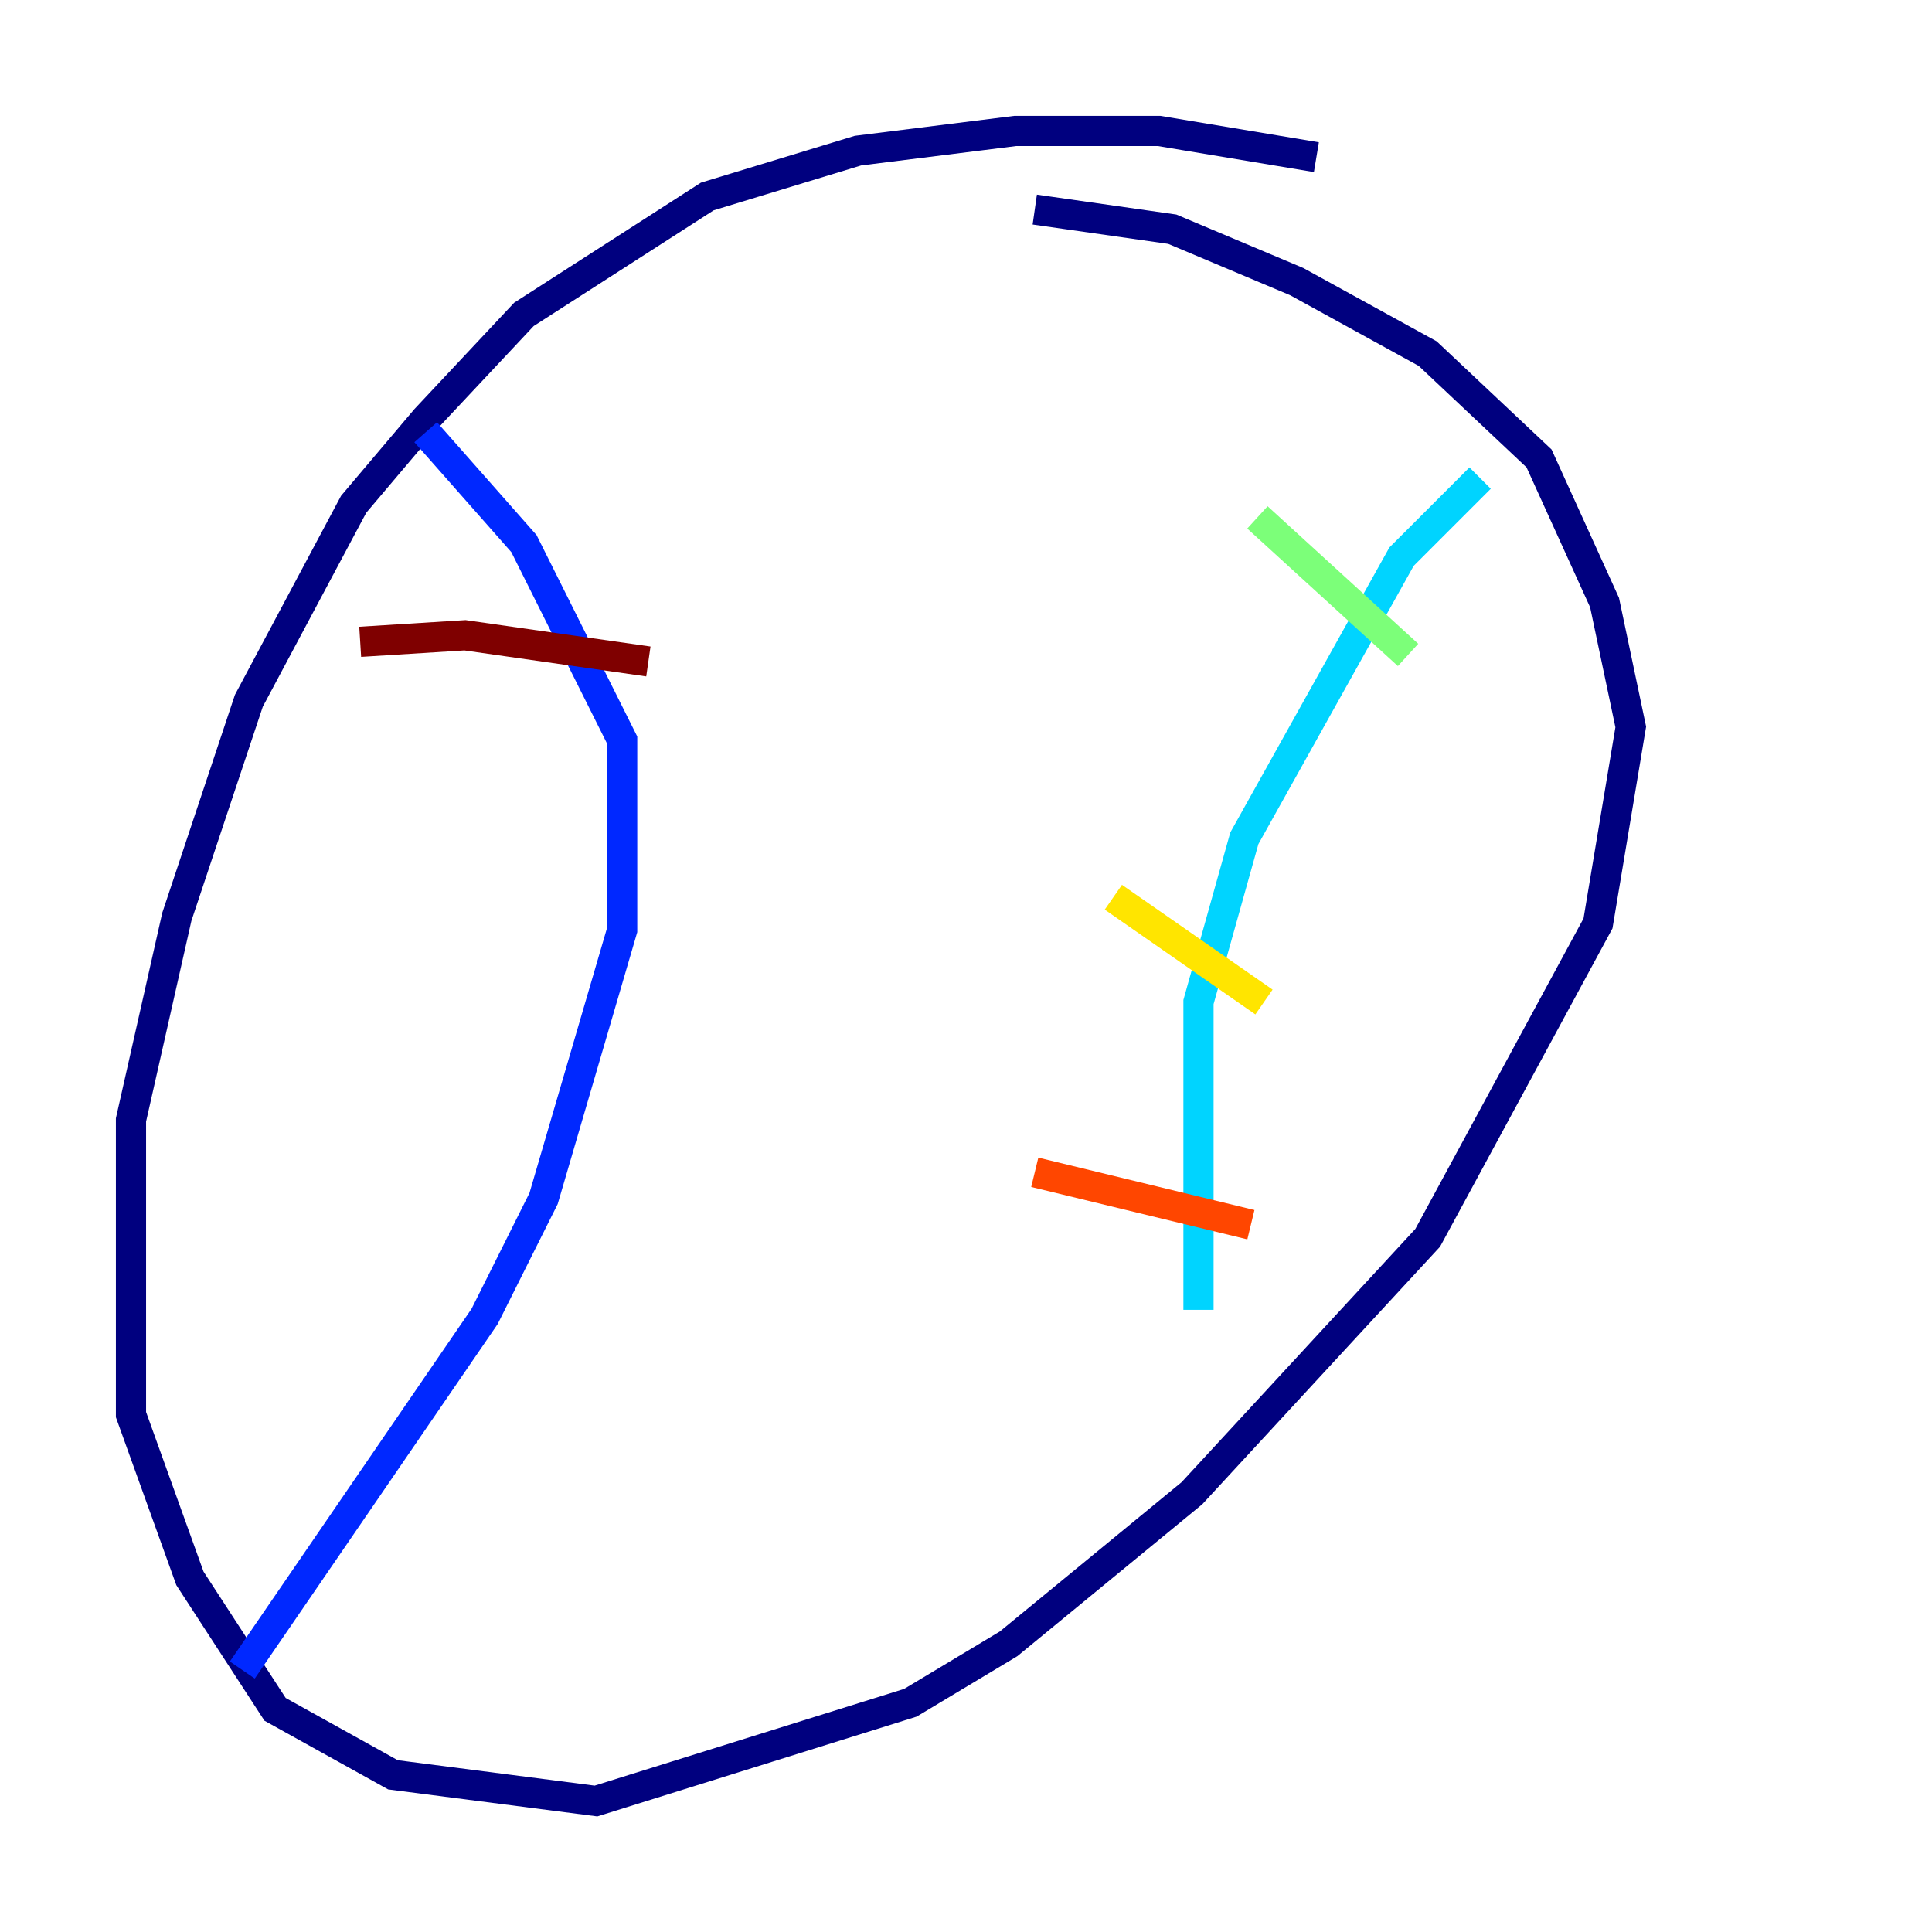 <?xml version="1.0" encoding="utf-8" ?>
<svg baseProfile="tiny" height="128" version="1.2" viewBox="0,0,128,128" width="128" xmlns="http://www.w3.org/2000/svg" xmlns:ev="http://www.w3.org/2001/xml-events" xmlns:xlink="http://www.w3.org/1999/xlink"><defs /><polyline fill="none" points="87.214,10.414 76.8,8.678 67.254,8.678 56.841,9.98 46.861,13.017 34.712,20.827 28.203,27.77 23.43,33.41 16.488,46.427 11.715,60.746 8.678,74.197 8.678,93.722 12.583,104.57 18.224,113.248 26.034,117.586 39.485,119.322 60.312,112.814 66.82,108.909 78.969,98.929 94.59,82.007 105.871,61.18 108.041,48.163 106.305,39.919 101.966,30.373 94.59,23.43 85.912,18.658 77.668,15.186 68.556,13.885" stroke="#00007f" stroke-width="2" /><polyline fill="none" points="28.203,28.637 34.712,36.014 41.22,49.031 41.22,61.614 36.014,79.403 32.108,87.214 16.054,110.644" stroke="#0028ff" stroke-width="2" /><polyline fill="none" points="98.061,31.675 92.854,36.881 82.441,55.539 79.403,66.386 79.403,86.78" stroke="#00d4ff" stroke-width="2" /><polyline fill="none" points="83.308,34.278 93.288,43.39" stroke="#7cff79" stroke-width="2" /><polyline fill="none" points="73.763,59.444 83.742,66.386" stroke="#ffe500" stroke-width="2" /><polyline fill="none" points="68.556,77.668 82.875,81.139" stroke="#ff4600" stroke-width="2" /><polyline fill="none" points="23.864,42.522 30.807,42.088 42.956,43.824" stroke="#7f0000" stroke-width="2" /></svg>